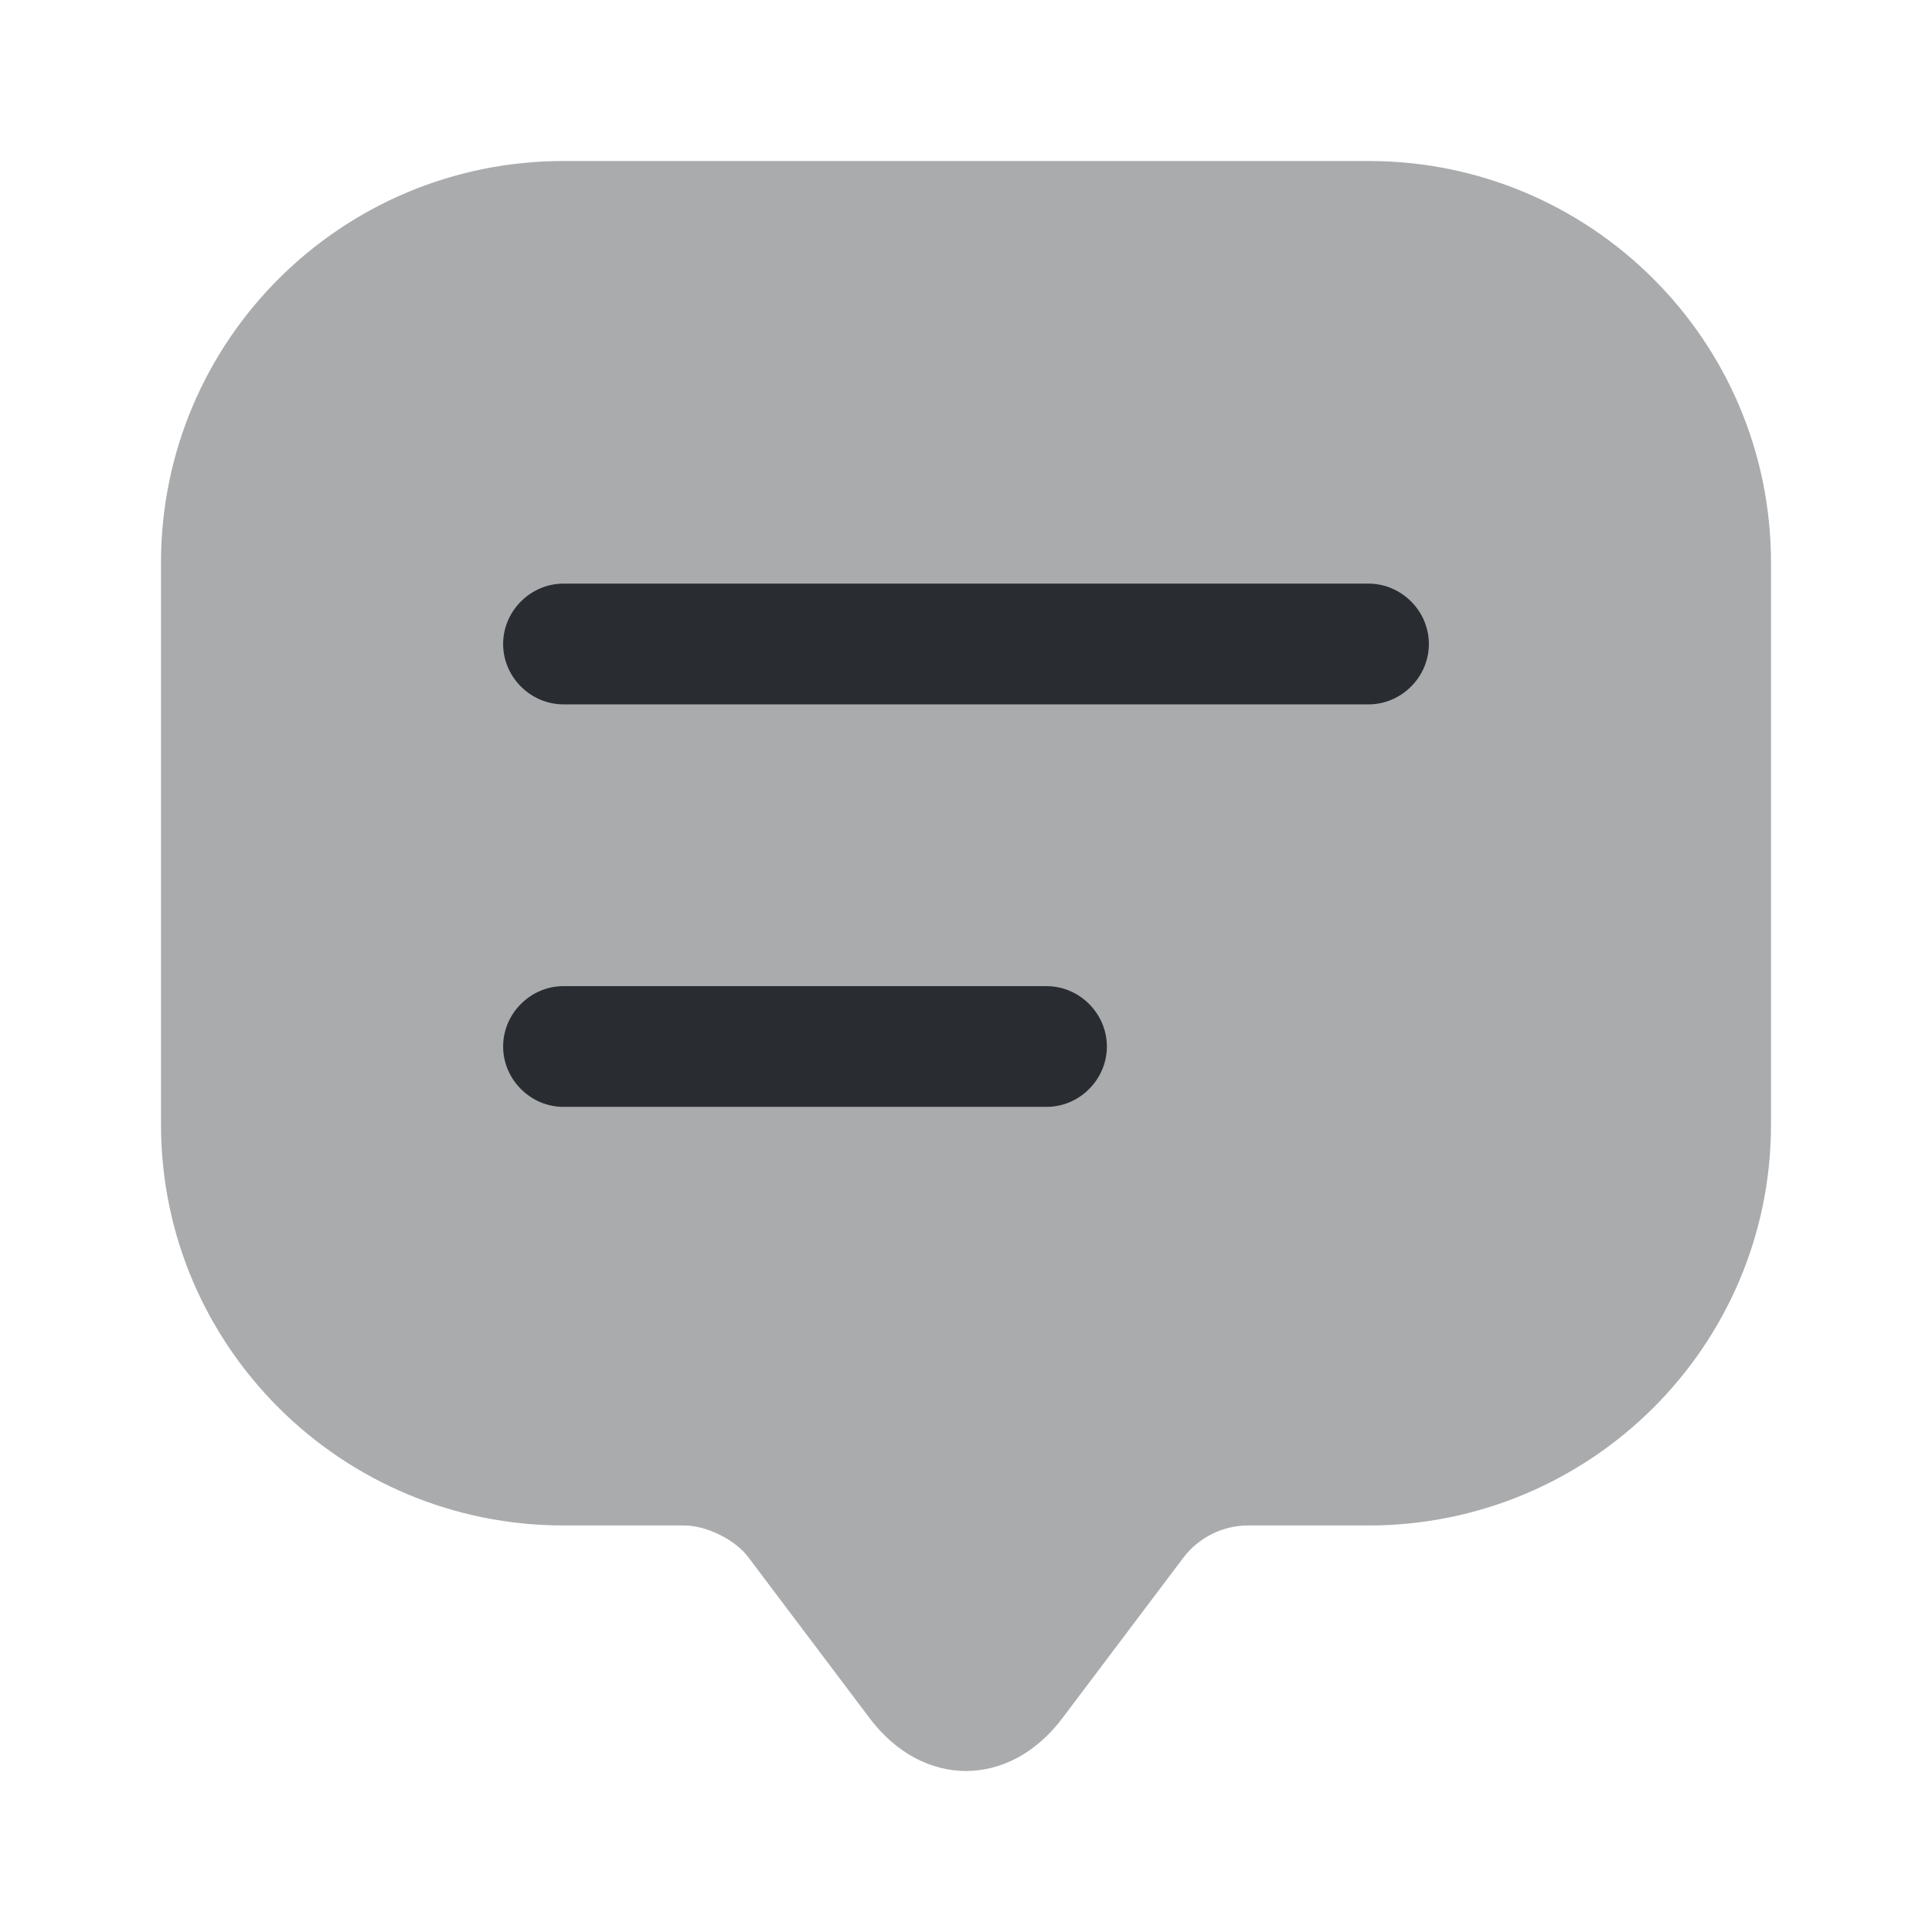 <svg viewBox="0 0 24 24" fill="none" xmlns="http://www.w3.org/2000/svg" height="1em" width="1em">
  <path opacity=".4" d="M2 12.97V6.99C2 4.23 4.24 2 7 2h10c2.76 0 5 2.23 5 4.99v6.98c0 2.75-2.24 4.98-5 4.98h-1.5c-.31 0-.61.15-.8.4l-1.5 1.99c-.66.88-1.74.88-2.4 0l-1.5-1.99c-.16-.22-.52-.4-.8-.4H7c-2.76 0-5-2.23-5-4.98v-1Z" fill="#292D32"/>
  <path d="M17 8.75H7c-.41 0-.75-.34-.75-.75s.34-.75.75-.75h10c.41 0 .75.34.75.75s-.34.75-.75.75Zm-4 5H7c-.41 0-.75-.34-.75-.75s.34-.75.75-.75h6c.41 0 .75.34.75.75s-.34.75-.75.75Z" fill="#292D32"/>
</svg>
